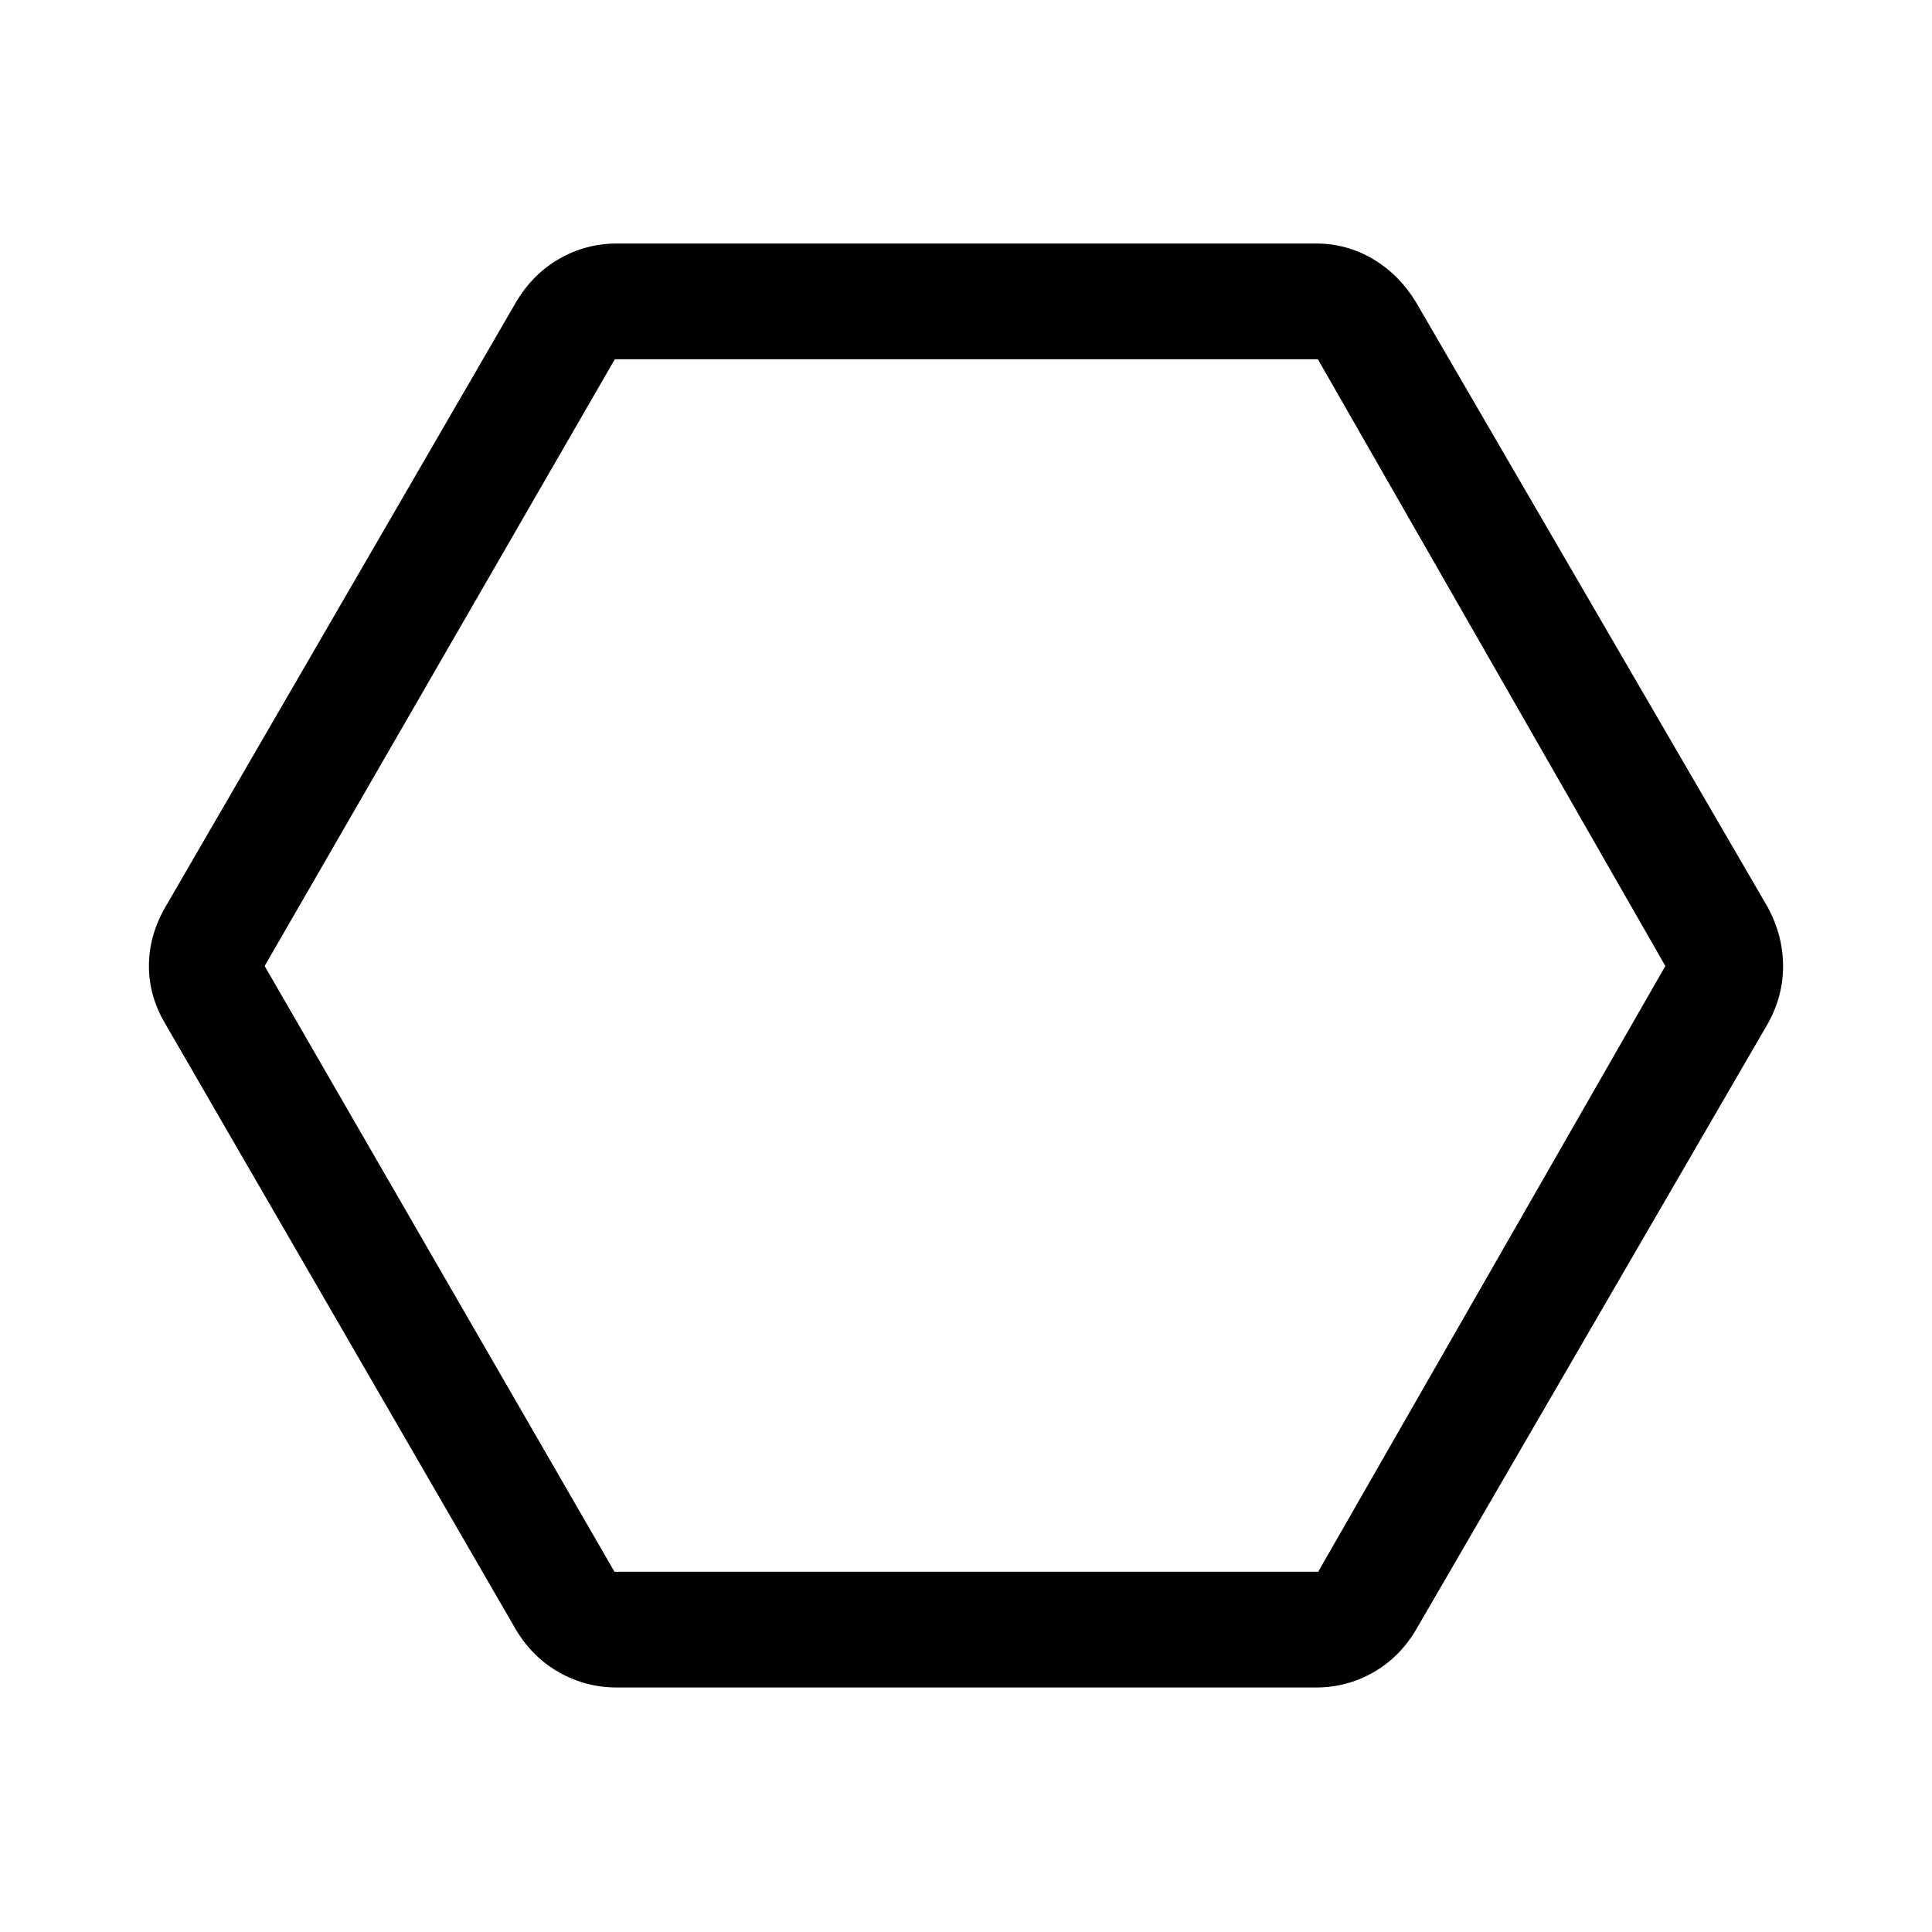 <svg xmlns="http://www.w3.org/2000/svg" height="48" viewBox="0 -960 960 960" width="48"><path d="M306.5-121.5q-15.28 0-28.48-7.39-13.2-7.38-21.52-21.11L82-451.5q-8-13.55-8-28.52Q74-495 82-509l174.5-301q8.32-13.96 21.52-21.48T306.5-839H654q15.05 0 28.06 7.62 13.01 7.63 21.44 21.38l175 301q7.5 14.08 7.5 29.06 0 14.97-7.5 28.44L703.5-150q-8.24 13.73-21.31 21.11-13.07 7.39-28.19 7.39H306.5Zm-1.17-57.5H655l172.5-301-172.66-301.5H305.5L131.5-480l173.83 301ZM480-480Z"/></svg>